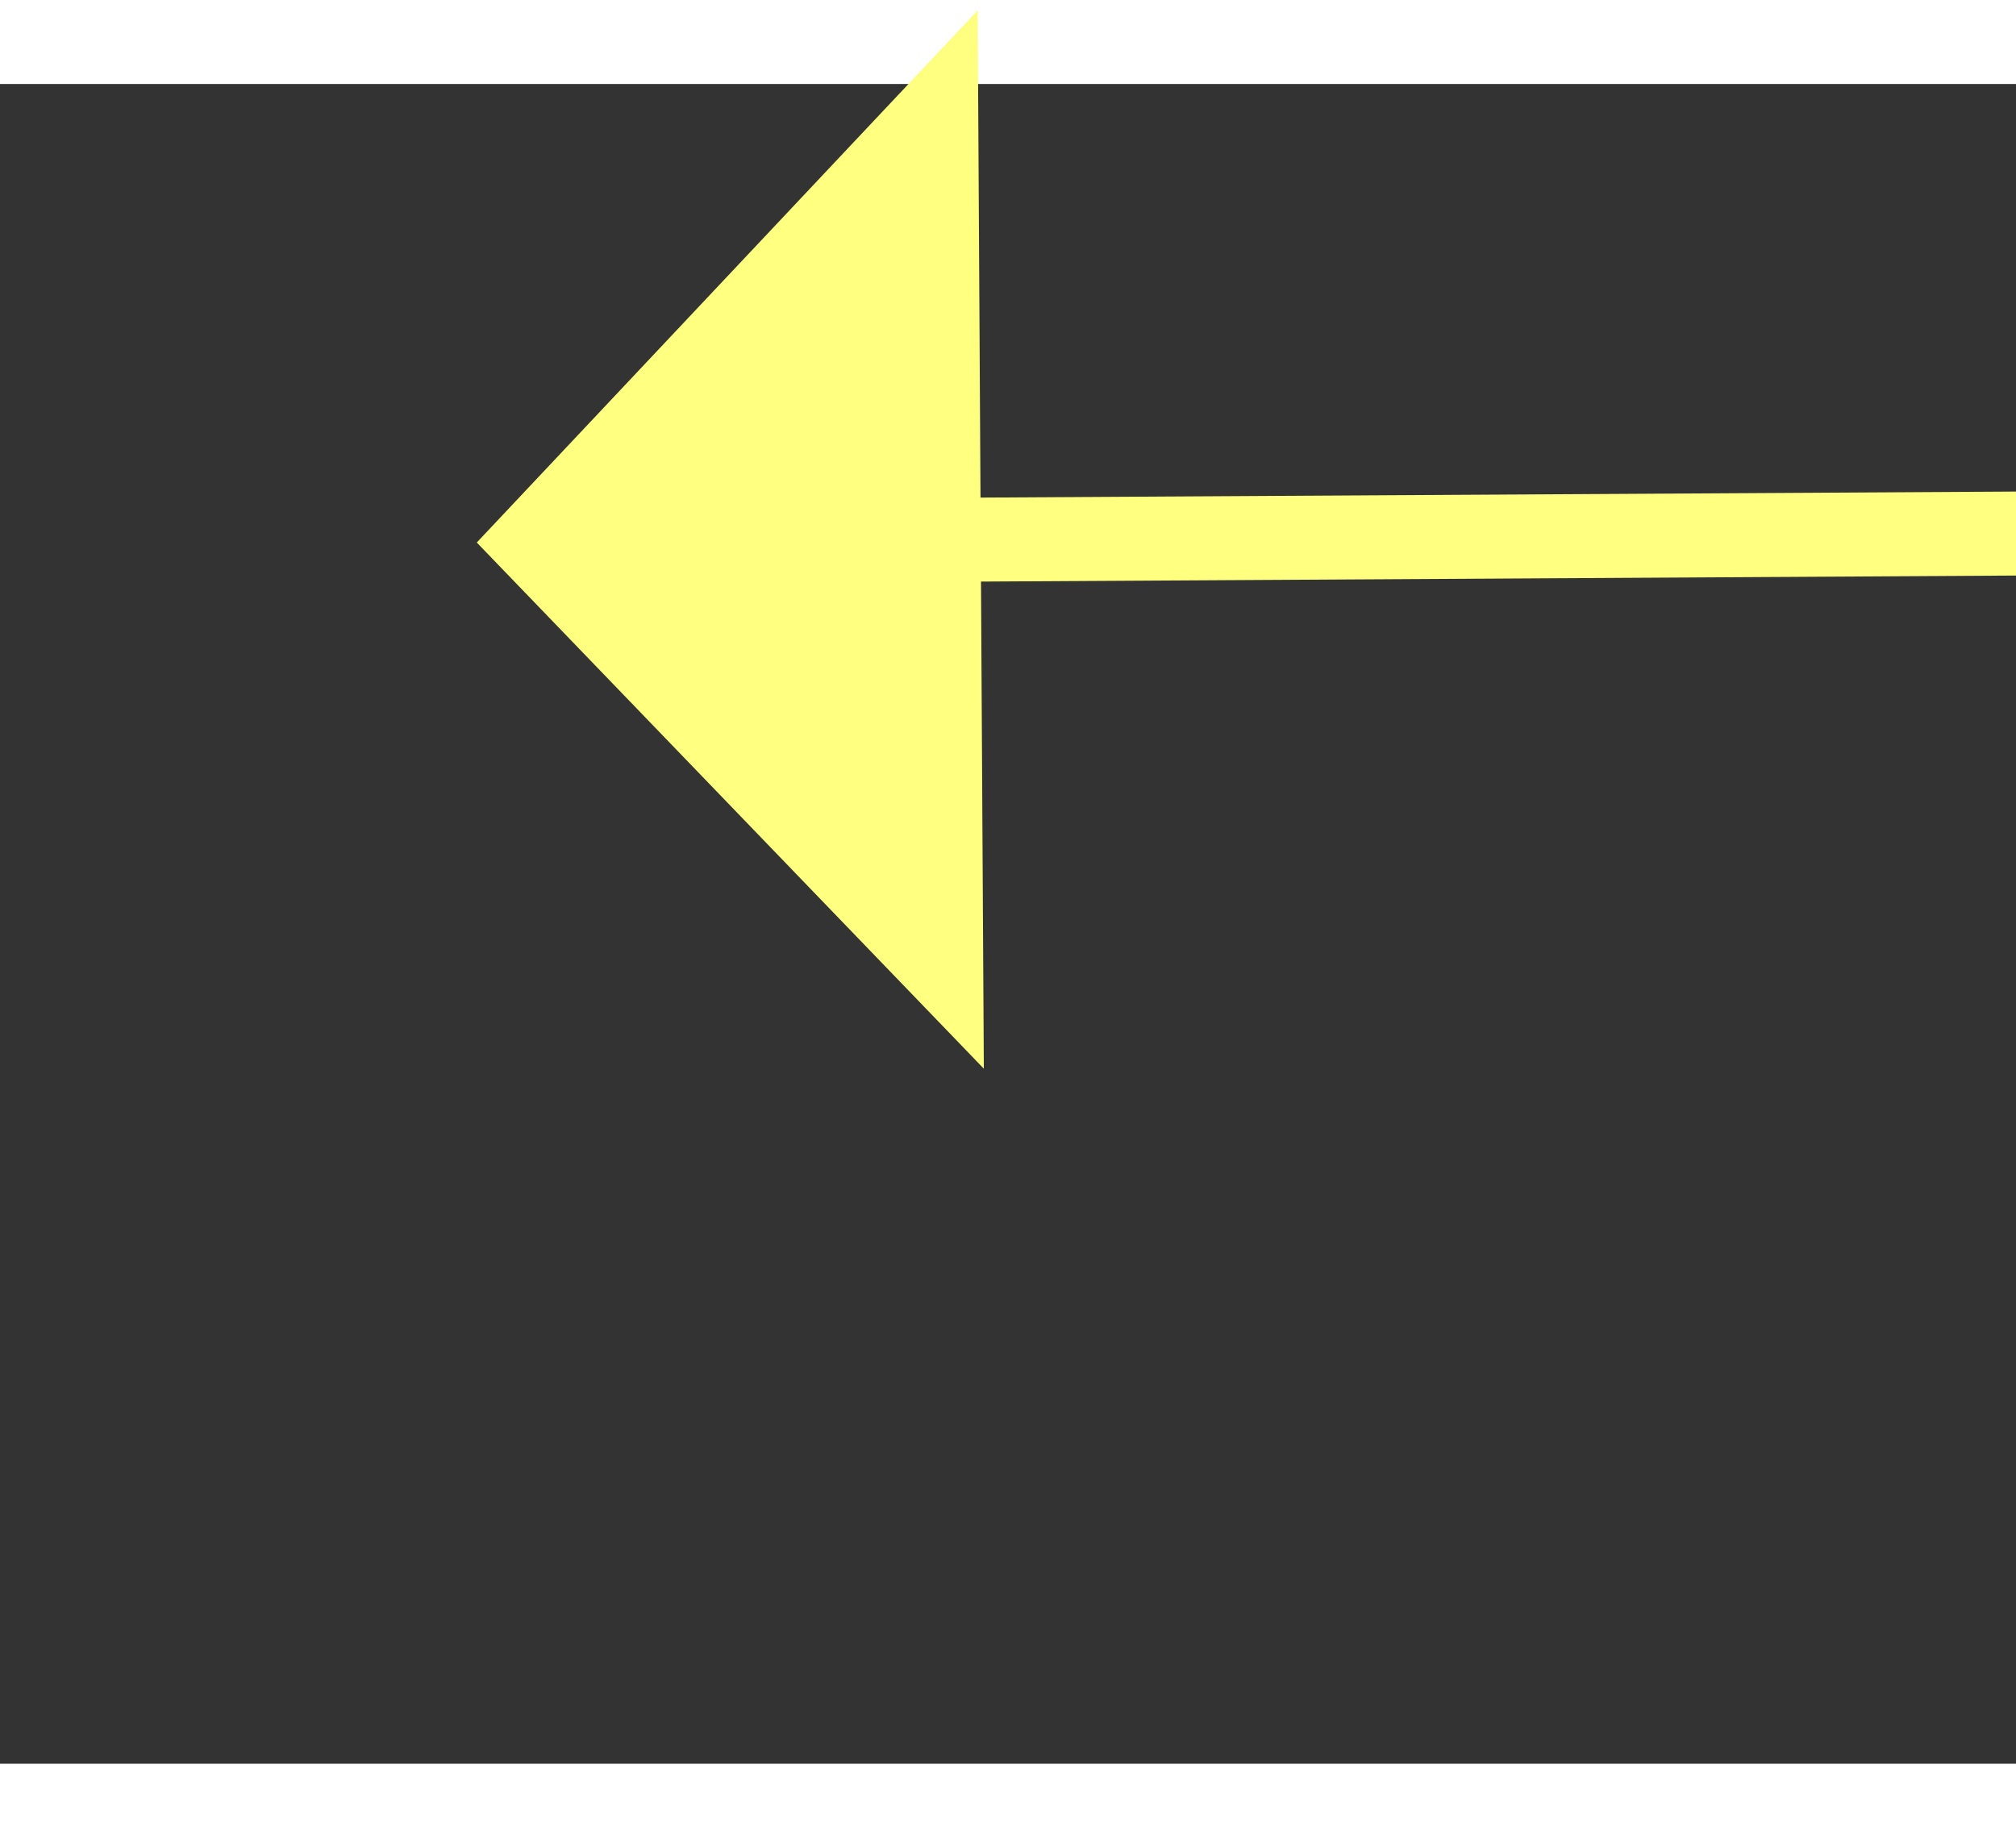 ﻿<?xml version="1.0" encoding="utf-8"?>
<svg version="1.1" xmlns:xlink="http://www.w3.org/1999/xlink" width="24px" height="22px" preserveAspectRatio="xMinYMid meet" viewBox="852 5073  24 20" xmlns="http://www.w3.org/2000/svg">
  <rect x="852" y="5073" width="24" height="20" fill="#333333" stroke="none"/>
  <g transform="matrix(0.469 0.883 -0.883 0.469 4946.399 1933.809 )">
    <path d="M 884.2 5088  L 890.5 5094  L 896.8 5088  L 884.2 5088  Z " fill-rule="nonzero" fill="#ffff80" stroke="none" transform="matrix(0.886 0.464 -0.464 0.886 2434.049 160.488 )" />
    <path d="M 890.5 4971  L 890.5 5089  " stroke-width="1" stroke="#ffff80" fill="none" transform="matrix(0.886 0.464 -0.464 0.886 2434.049 160.488 )" />
  </g>
</svg>